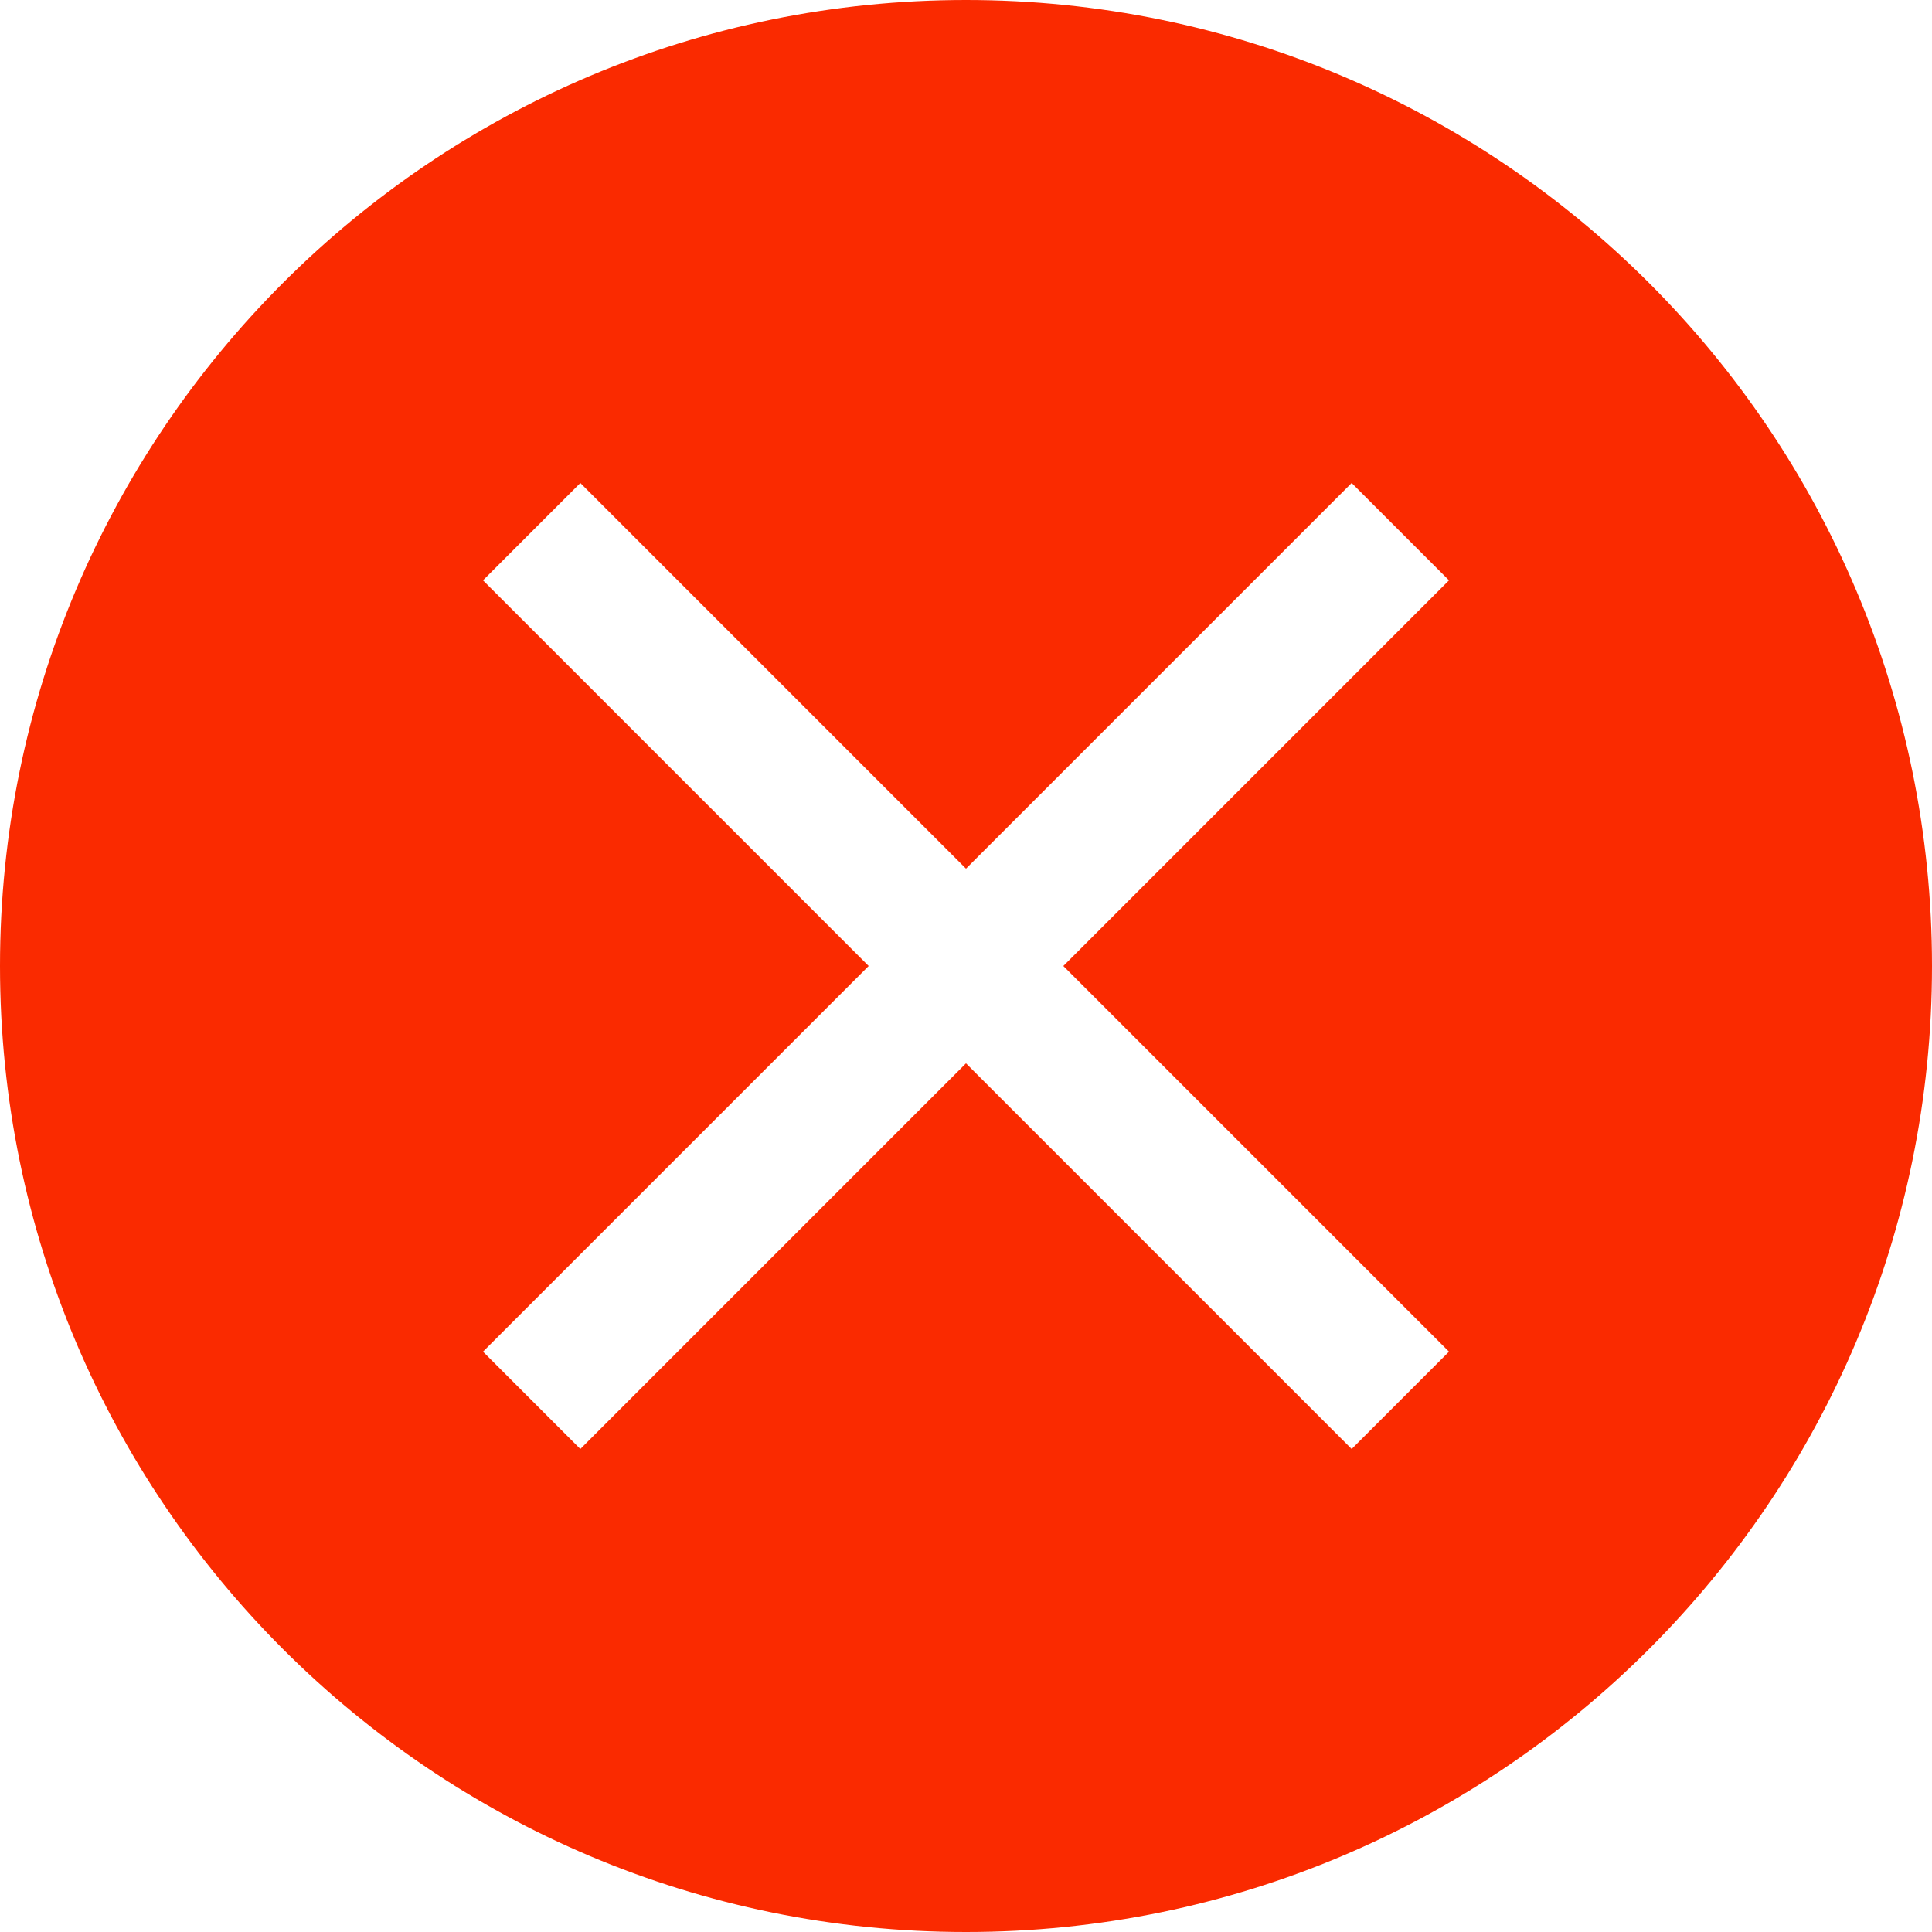 <svg width="8" height="8" viewBox="0 0 8 8" fill="none" xmlns="http://www.w3.org/2000/svg">
<path fill-rule="evenodd" clip-rule="evenodd" d="M4 8C6.209 8 8 6.209 8 4C8 1.791 6.209 0 4 0C1.791 0 0 1.791 0 4C0 6.209 1.791 8 4 8ZM5.597 2L6 2.403L4.403 4L6 5.597L5.597 6L4 4.403L2.403 6L2 5.597L3.597 4L2 2.403L2.403 2L4 3.597L5.597 2Z" fill="#FA2A00"/>
</svg>
